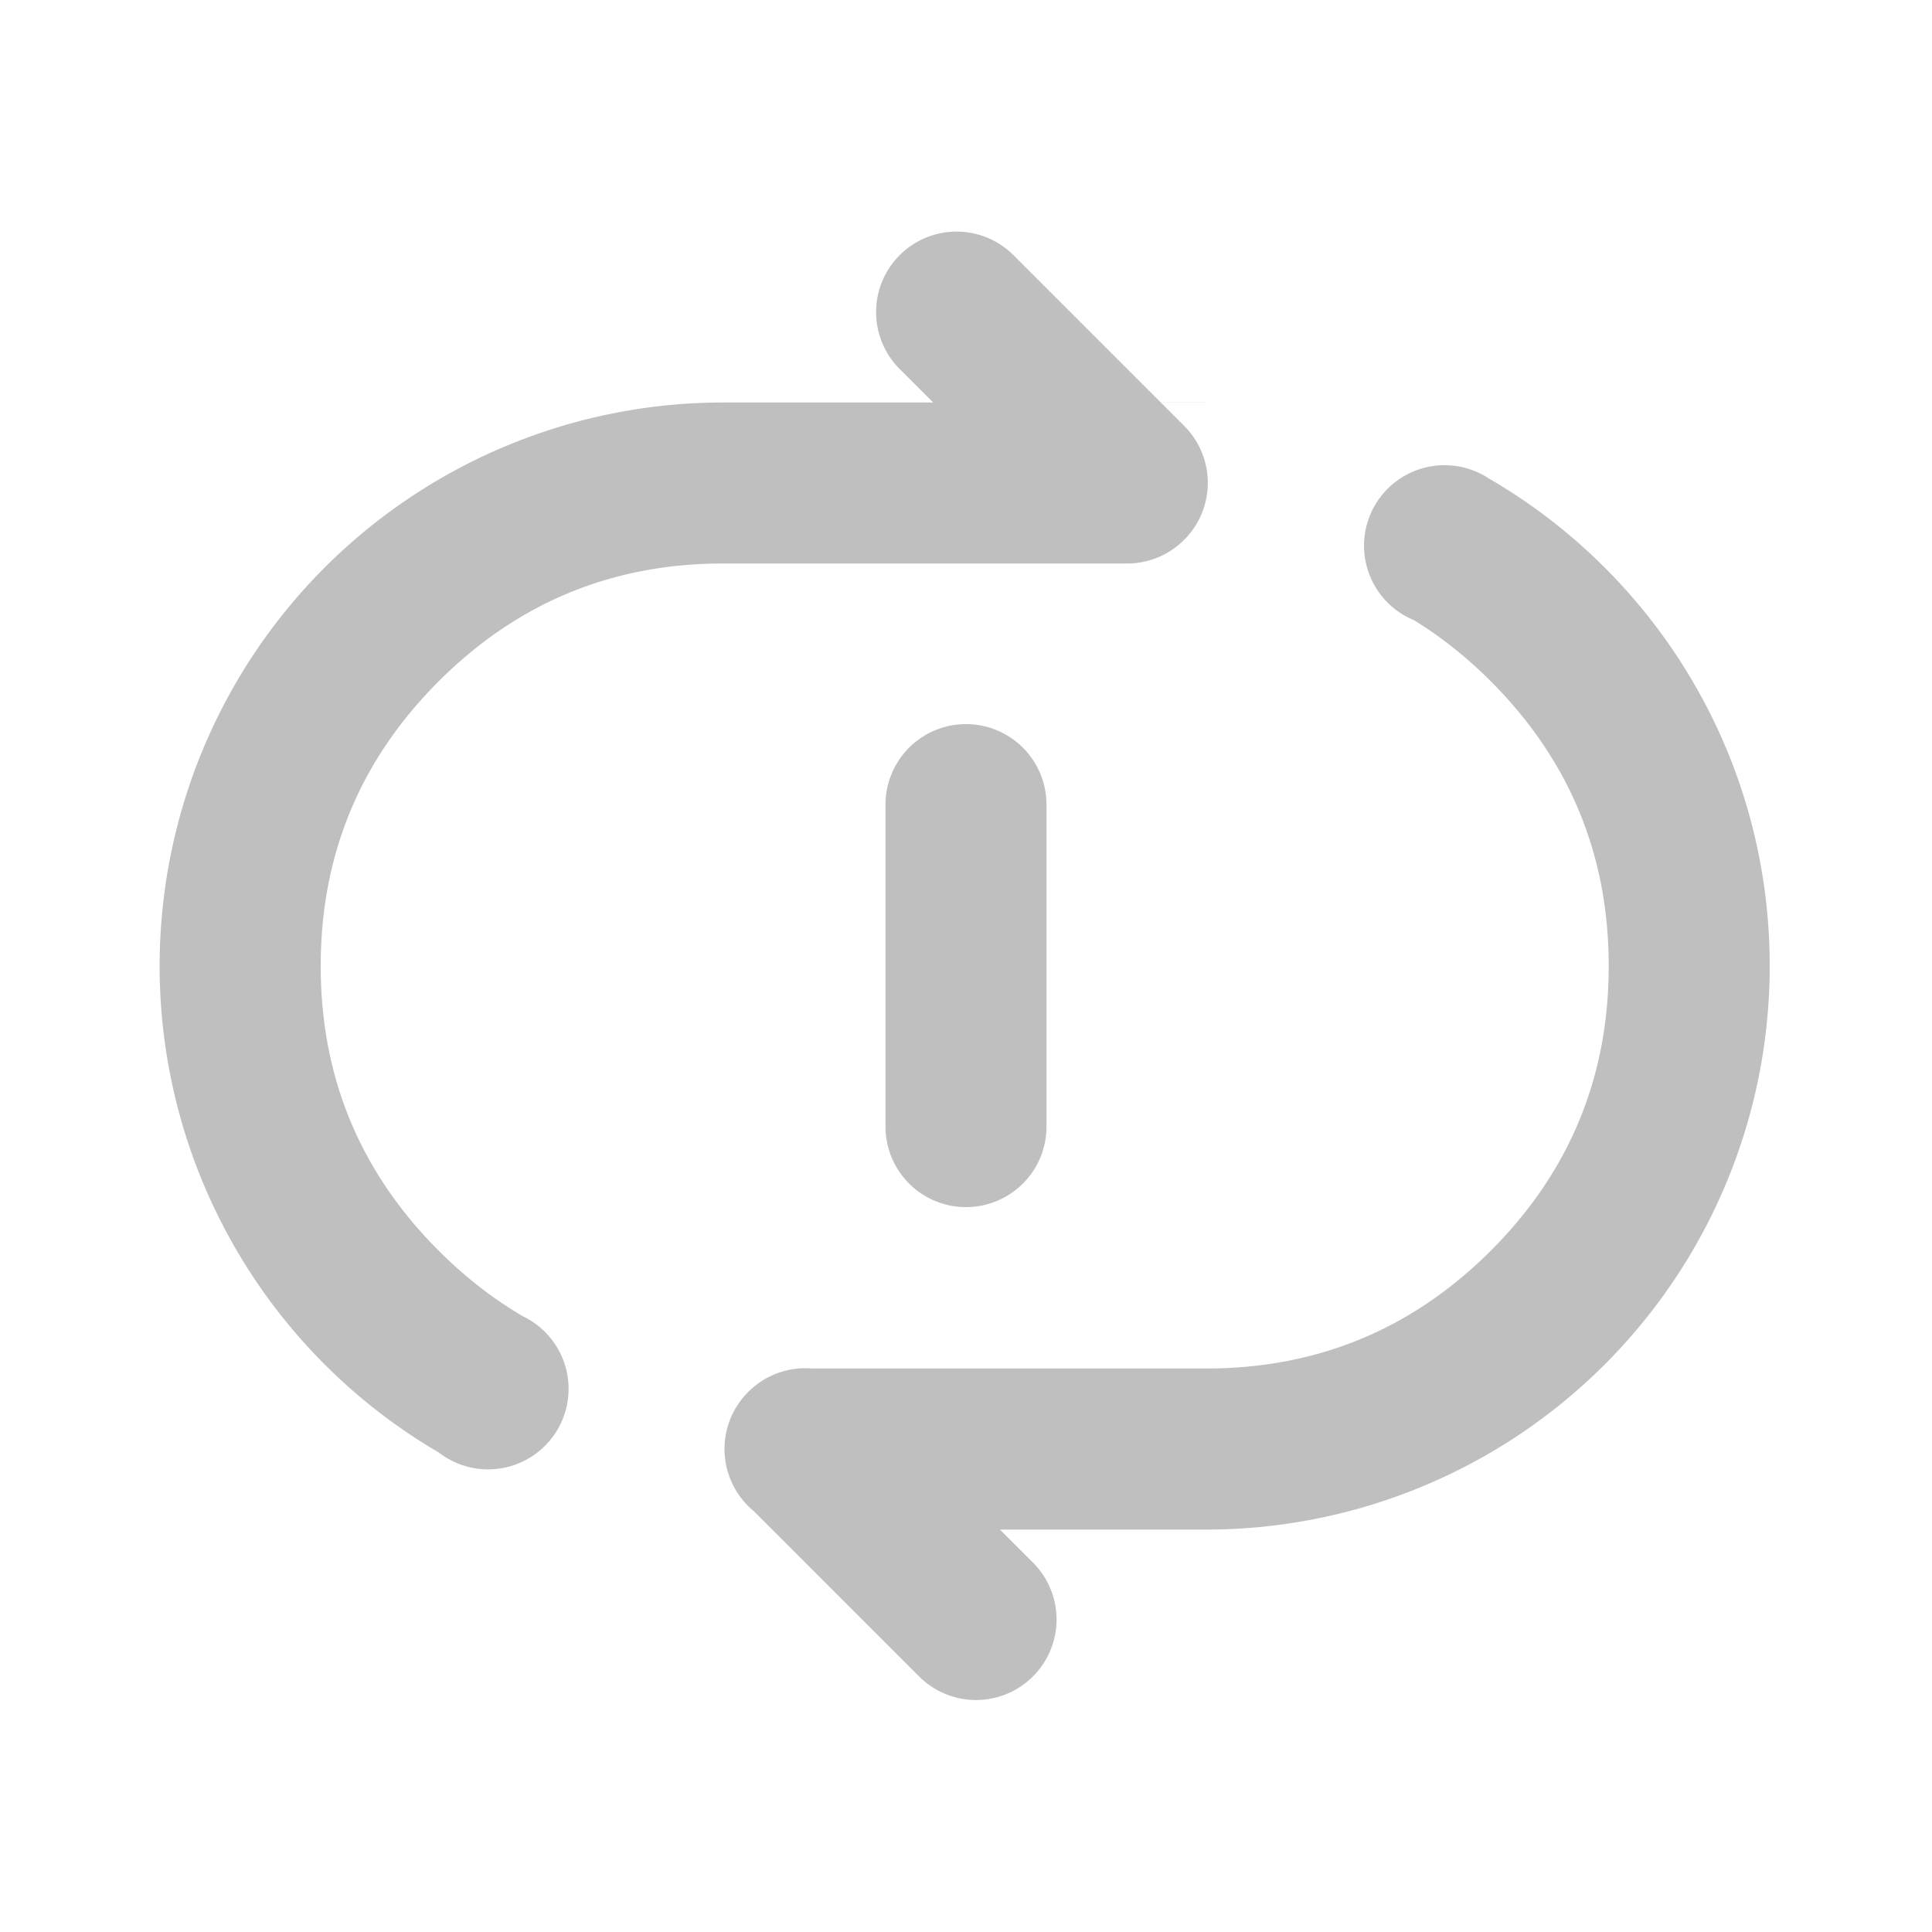<svg t="1753173387313" class="icon" viewBox="0 0 1024 1024" version="1.1" xmlns="http://www.w3.org/2000/svg" p-id="3811"
     width="200" height="200">
    <path d="M507.008 122.752a42.667 42.667 0 0 0-30.165 72.832l17.749 17.749H383.317A298.667 298.667 0 0 0 232.533 769.835a42.667 42.667 0 1 0 44.672-72.149q-23.808-13.909-44.715-34.816Q169.984 600.32 169.984 512q0-88.363 62.507-150.869Q294.955 298.667 383.317 298.667H597.333a42.667 42.667 0 0 0 30.336-12.587 42.667 42.667 0 0 0 0-60.331l-12.373-12.373h25.301L639.317 213.333h-24.064l-78.08-78.08a42.667 42.667 0 0 0-30.165-12.501zM937.984 512c0-110.507-59.947-206.933-149.12-258.56a42.667 42.667 0 1 0-39.424 75.264q21.589 13.269 40.747 32.427Q852.651 423.68 852.651 512q0 88.363-62.464 150.869Q727.68 725.333 639.317 725.333h-209.067a42.667 42.667 0 0 0-33.621 12.373l-0.512 0.512a42.667 42.667 0 0 0 3.371 62.677l87.637 87.637a42.667 42.667 0 0 0 60.373-60.331l-17.536-17.493h109.355a298.667 298.667 0 0 0 298.667-298.709z"
          p-id="3812" fill="#bfbfbf"></path>
    <path d="M469.333 597.333v-170.667a42.667 42.667 0 1 1 85.333 0v170.667a42.667 42.667 0 0 1-85.333 0z"
          p-id="3813" fill="#bfbfbf"></path>
</svg>